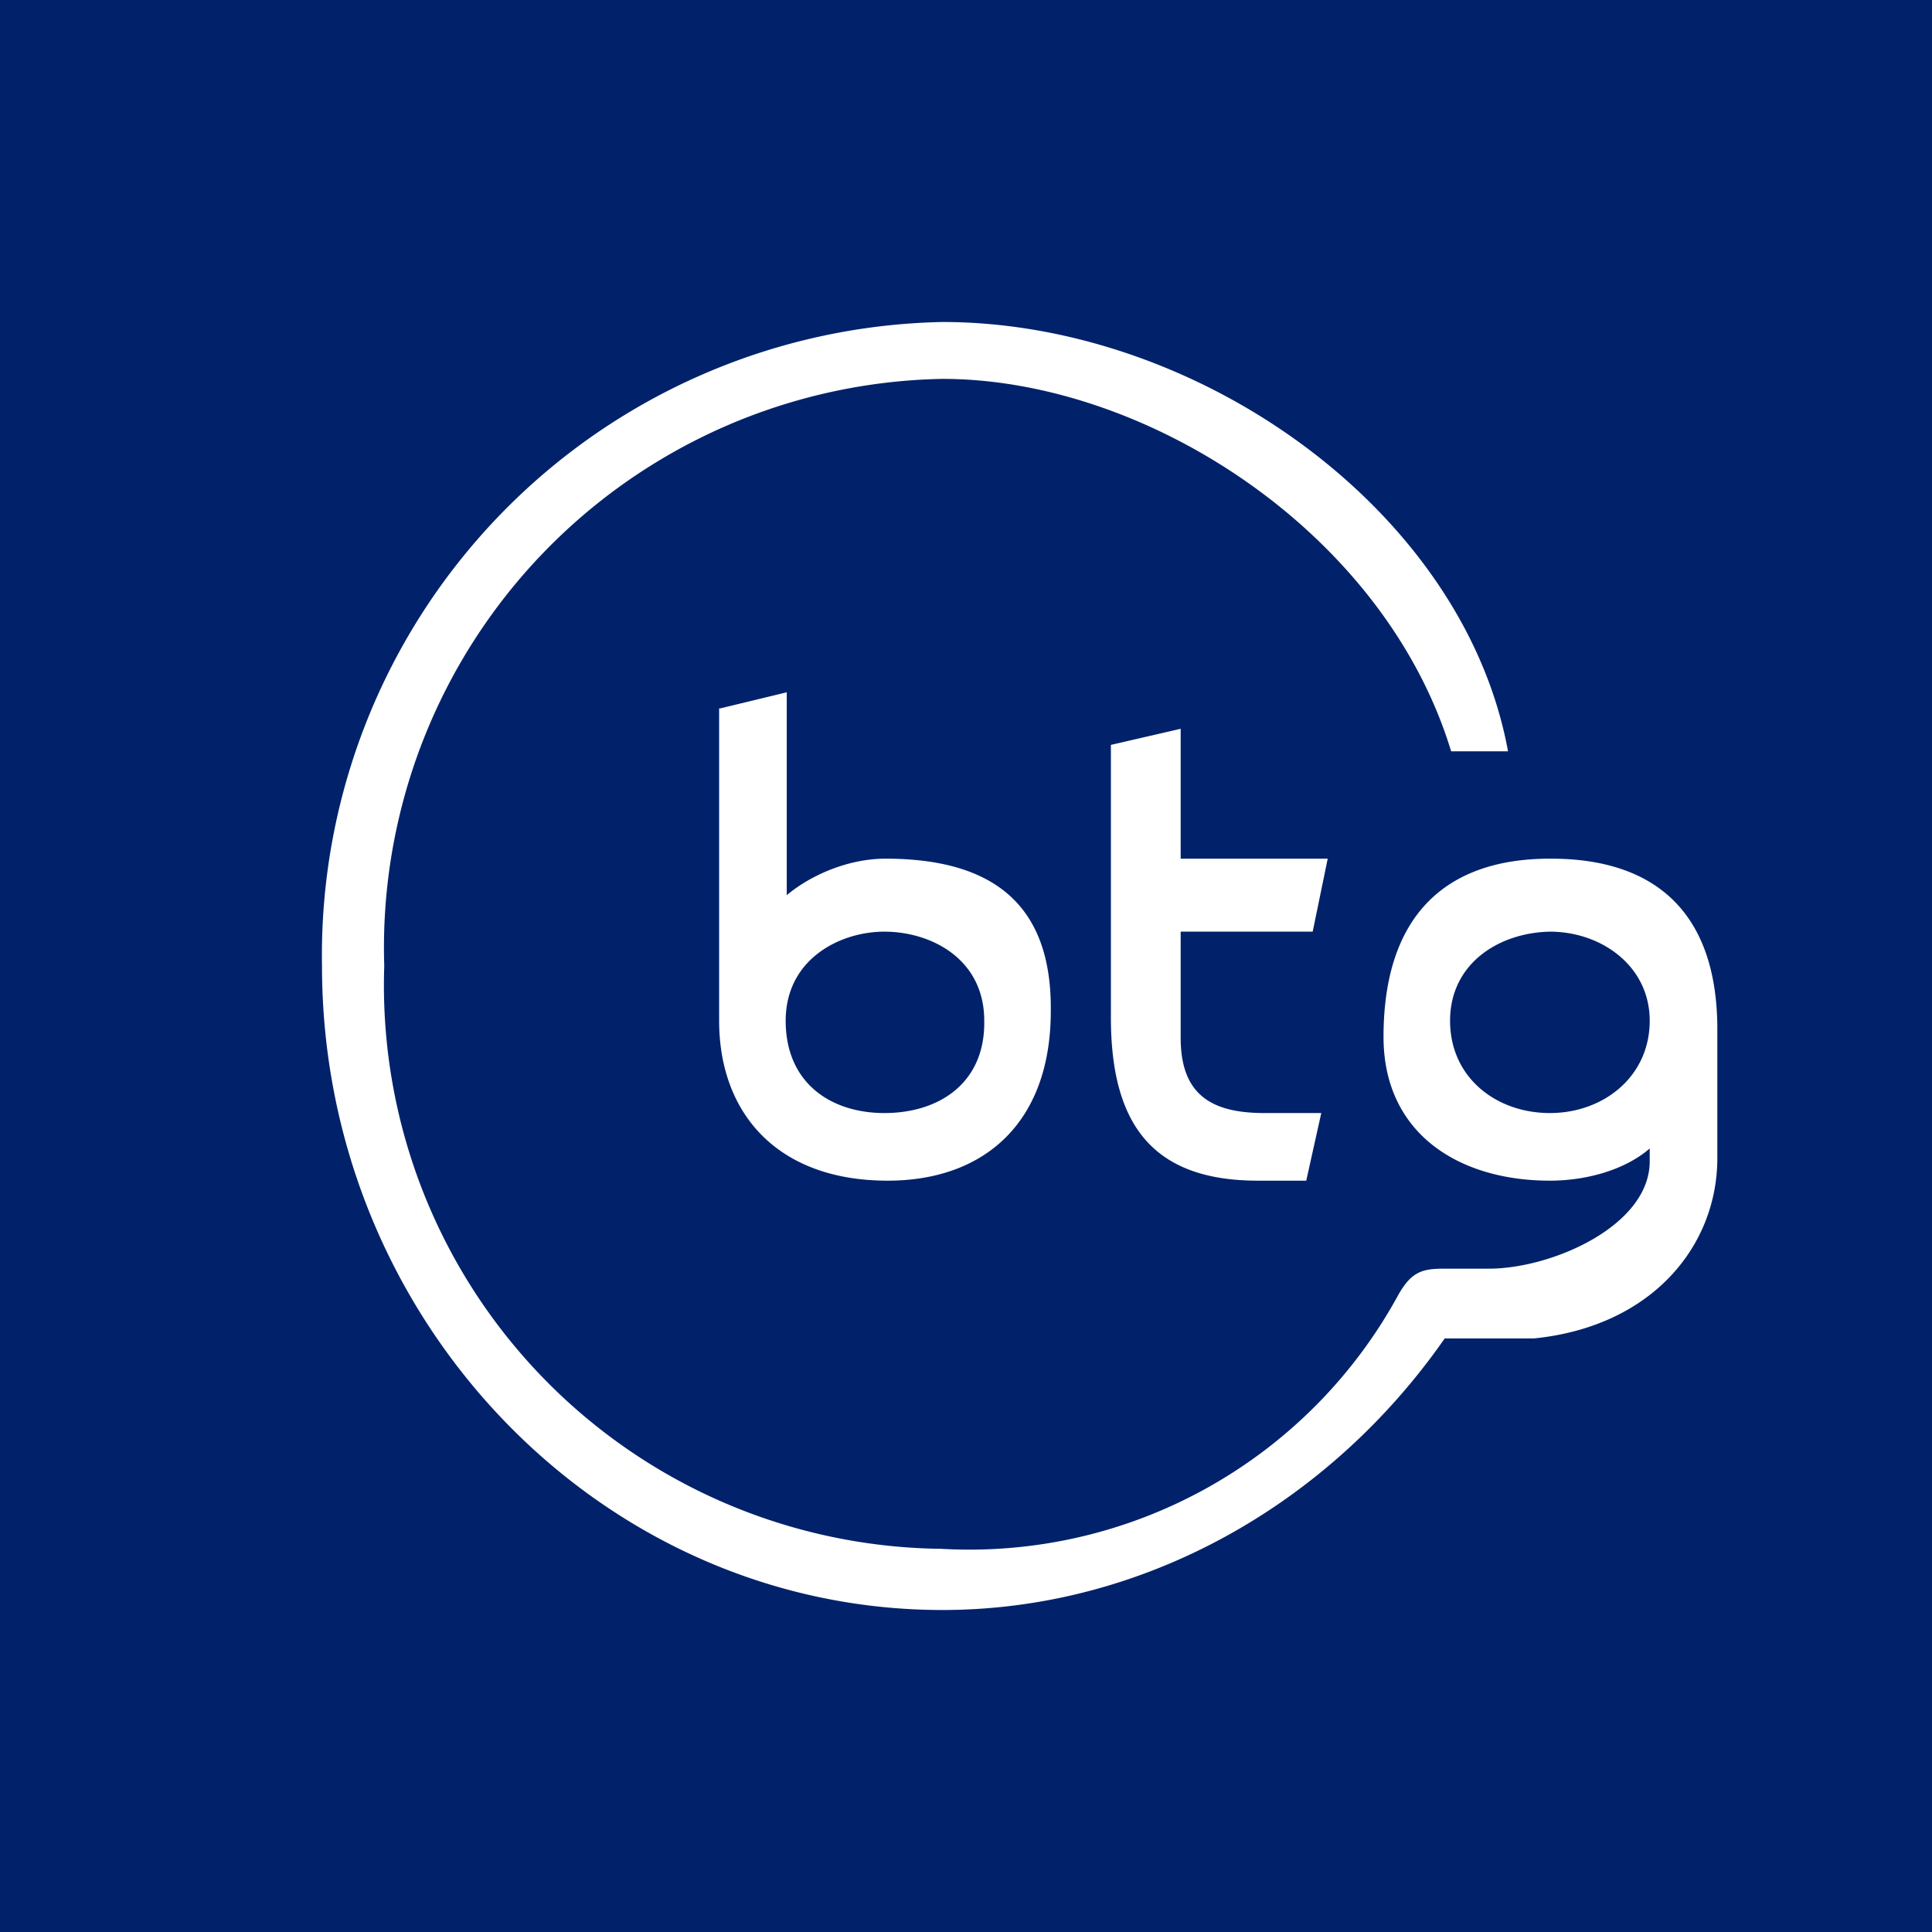 <!-- by TradingView --><svg width="18" height="18" viewBox="0 0 18 18" xmlns="http://www.w3.org/2000/svg"><path fill="#01226A" d="M0 0h18v18H0z"/><path d="m12.23 8.68.14-.68H11V6.79l-.65.15v2.54c0 1.01.4 1.52 1.37 1.52h.45l.14-.63h-.53c-.48 0-.78-.16-.78-.7v-.99h1.23ZM6.7 6.6v2.91c0 .86.54 1.49 1.57 1.49.9 0 1.52-.54 1.52-1.58C9.8 8.47 9.3 8 8.25 8c-.33 0-.68.14-.92.34V6.45l-.62.15Zm1.54 2.08c.43 0 .93.25.93.83.01.58-.42.86-.93.86-.5 0-.92-.28-.92-.86 0-.57.5-.83.92-.83Zm6.2-.68c-.98 0-1.55.54-1.55 1.66 0 .9.7 1.34 1.55 1.34.34 0 .7-.1.93-.3v.12c0 .6-.91 1-1.5 1h-.42c-.2 0-.3.03-.42.24a4.55 4.55 0 0 1-4.26 2.37A5.25 5.25 0 0 1 3.58 9a5.3 5.3 0 0 1 5.2-5.47c1.9 0 4.12 1.43 4.74 3.47h.53c-.41-2.24-2.88-4-5.27-4A5.9 5.9 0 0 0 3 9c0 3.3 2.6 6 5.78 6 1.87 0 3.6-.98 4.68-2.53h.83c1.1-.11 1.71-.86 1.71-1.68v-1.2C16 8.52 15.44 8 14.45 8Zm.93 1.51c0 .52-.43.86-.93.86s-.93-.33-.93-.86.45-.82.93-.83c.48 0 .93.32.93.83Z" fill="#fff"/></svg>